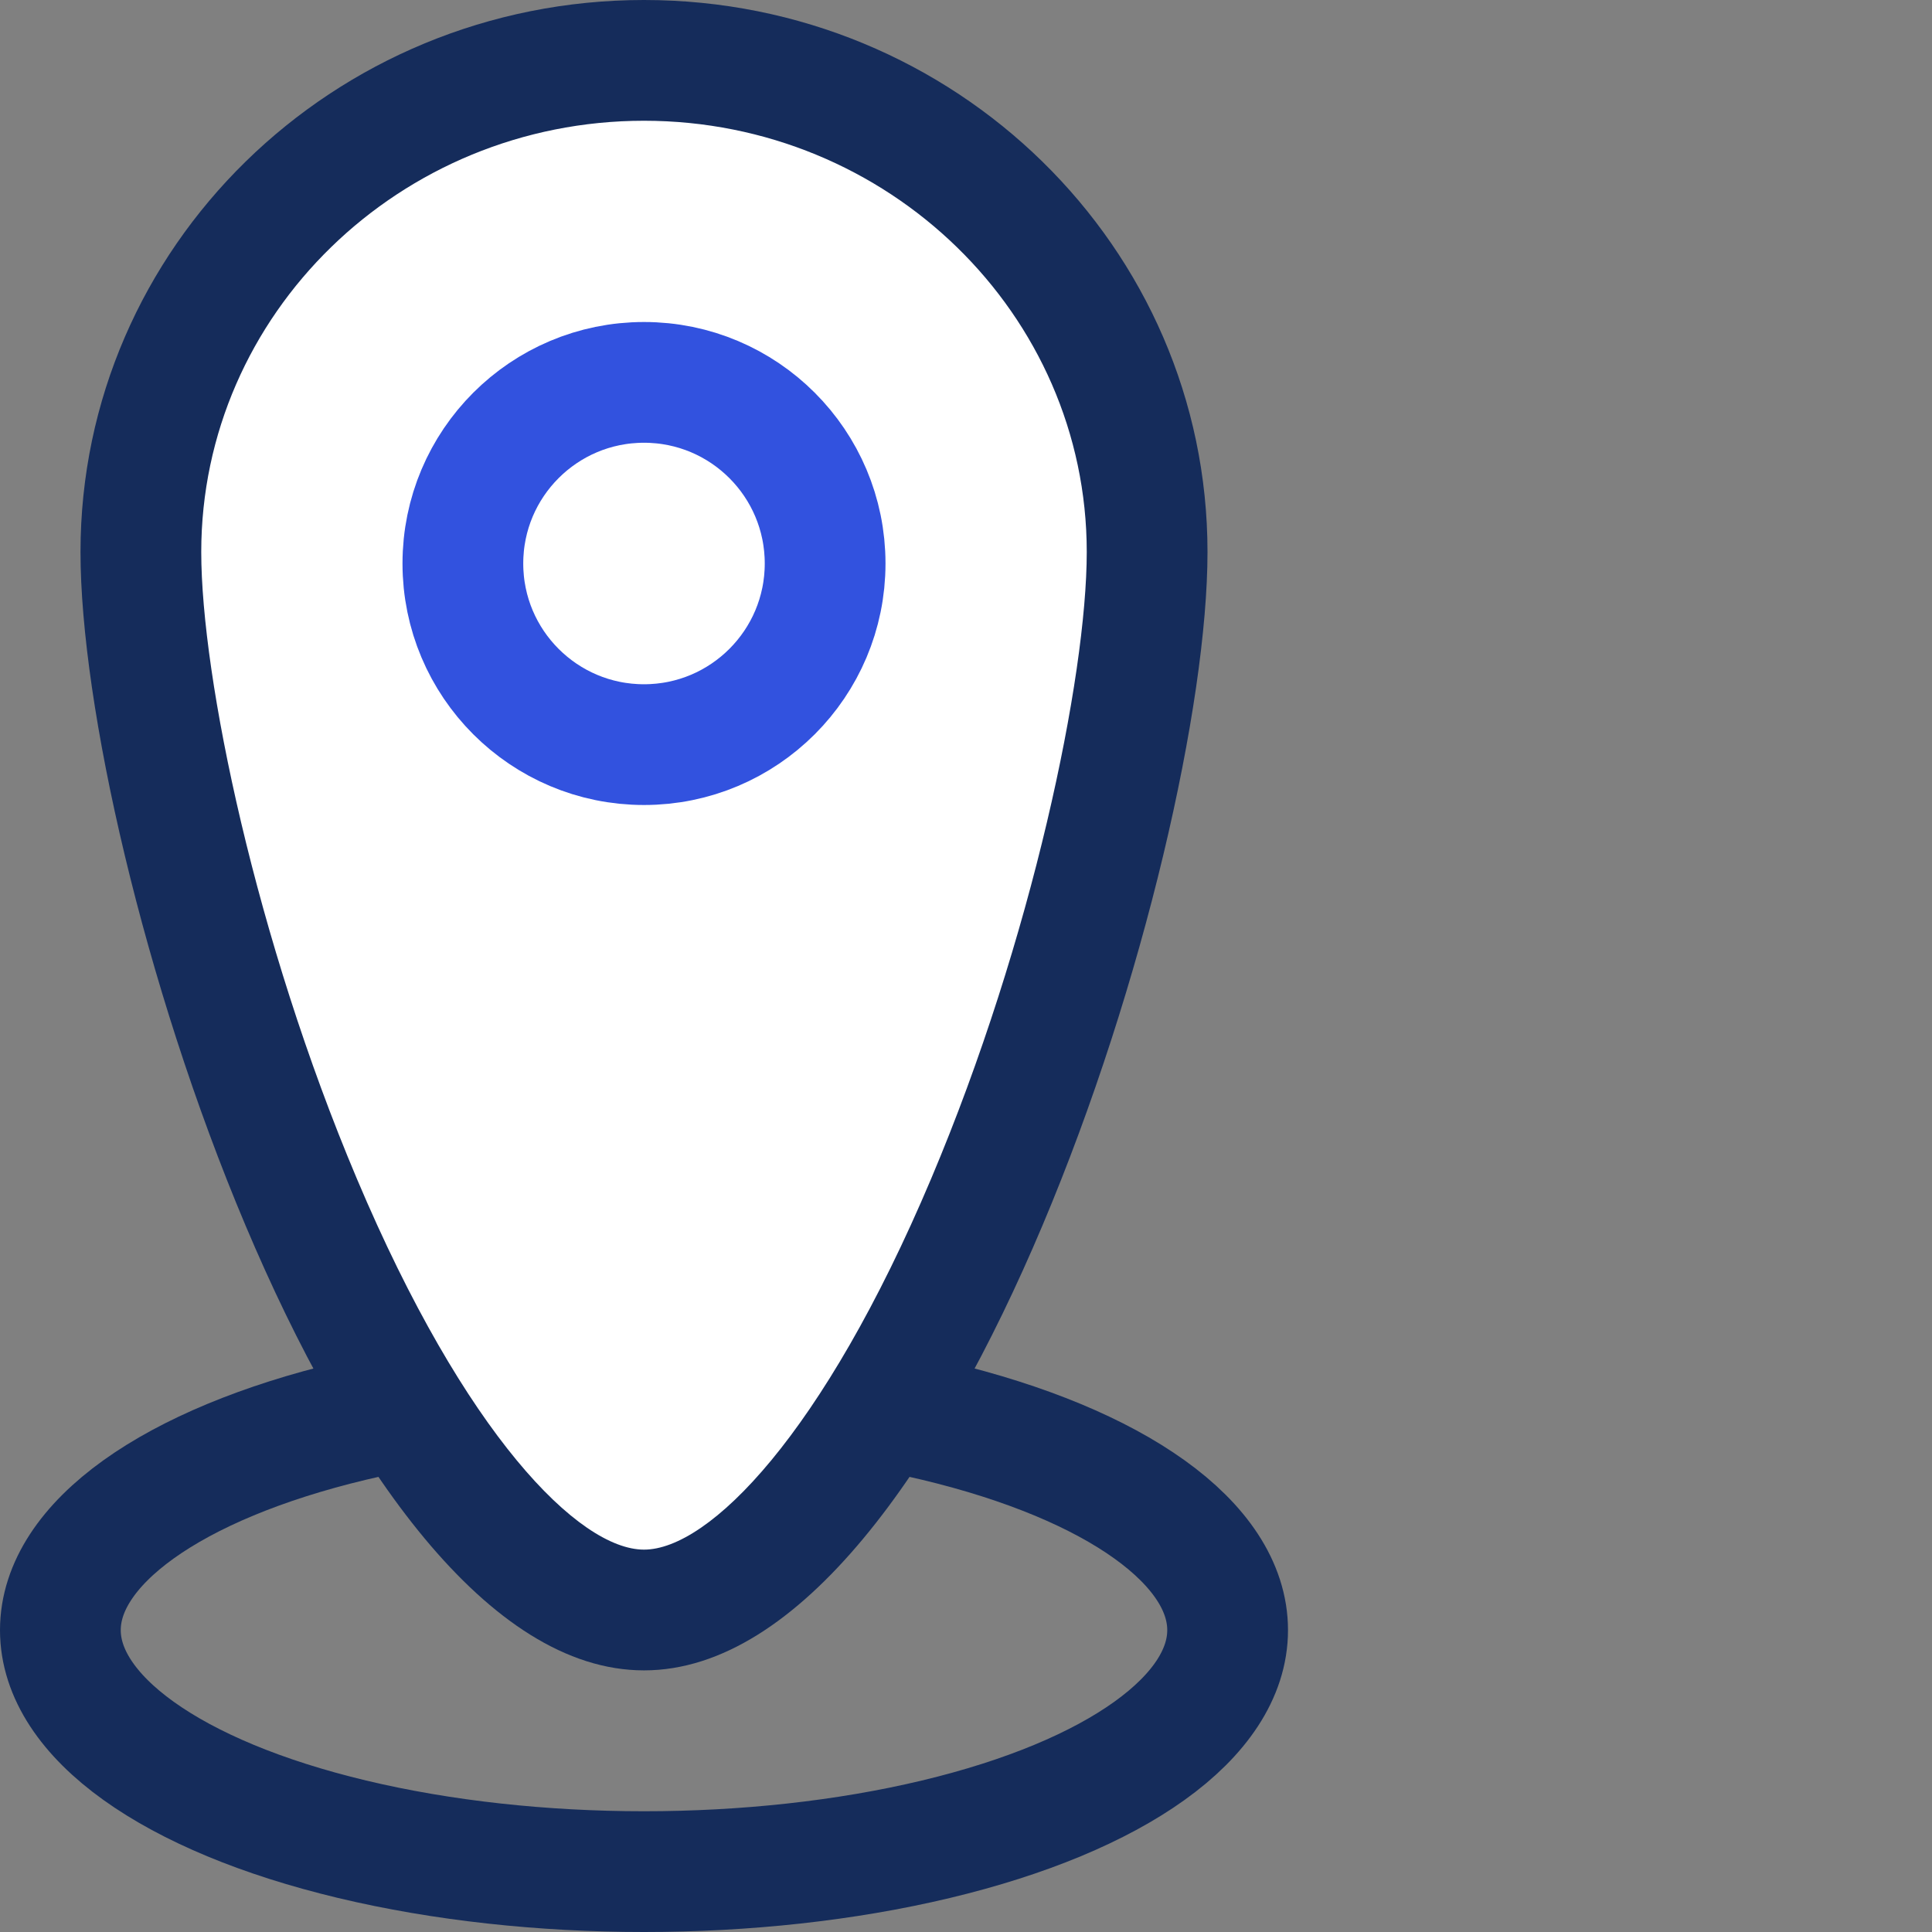 <svg xmlns="http://www.w3.org/2000/svg" xmlns:xlink="http://www.w3.org/1999/xlink" width="48" height="48" viewBox="0 0 48 48">
  <rect x="0" y="0" width="48" height="48" fill="#808080" stroke="none"/>
  <defs>
    <clipPath id="clip-icon_cities">
      <rect width="48" height="48"/>
    </clipPath>
  </defs>
  <g id="icon_cities" clip-path="url(#clip-icon_cities)">
    <g id="icon_cities-2" data-name="icon_cities">
      <rect id="box" width="48" height="48" fill="none"/>
      <g id="Ellipse_2" data-name="Ellipse 2" transform="translate(0 33)" fill="none" stroke="#152c5b" stroke-width="3">
        <ellipse cx="16" cy="7.5" rx="16" ry="7.5" stroke="none"/>
        <ellipse cx="16" cy="7.5" rx="14.5" ry="6" fill="none"/>
      </g>
      <g id="Path_4" data-name="Path 4" transform="translate(2)" fill="#fff">
        <path d="M 14 40 C 12.33 40 10.742 38.512 9.704 37.264 C 8.247 35.514 6.787 32.955 5.482 29.864 C 2.868 23.673 1.5 17.053 1.5 13.714 C 1.5 10.458 2.796 7.394 5.15 5.088 C 7.512 2.774 10.655 1.5 14 1.5 C 17.345 1.5 20.488 2.774 22.85 5.088 C 25.204 7.394 26.5 10.458 26.5 13.714 C 26.5 17.053 25.132 23.673 22.518 29.864 C 21.213 32.955 19.753 35.514 18.296 37.264 C 17.258 38.512 15.67 40 14 40 Z" stroke="none"/>
        <path d="M 14 3 C 7.935 3 3 7.806 3 13.714 C 3 16.824 4.354 23.337 6.864 29.28 C 9.554 35.649 12.386 38.5 14 38.5 C 15.614 38.5 18.446 35.649 21.136 29.28 C 23.646 23.337 25 16.824 25 13.714 C 25 7.806 20.065 3 14 3 M 14 0 C 21.732 0 28 6.14 28 13.714 C 28 21.288 21.732 41.5 14 41.5 C 6.268 41.5 0 21.288 0 13.714 C 0 6.14 6.268 0 14 0 Z" stroke="none" fill="#152c5b"/>
      </g>
      <g id="Ellipse_1" data-name="Ellipse 1" transform="translate(10 8)" fill="#fff" stroke="#3252df" stroke-width="3">
        <circle cx="6" cy="6" r="6" stroke="none"/>
        <circle cx="6" cy="6" r="4.5" fill="none"/>
      </g>
    </g>
  </g>
</svg>
